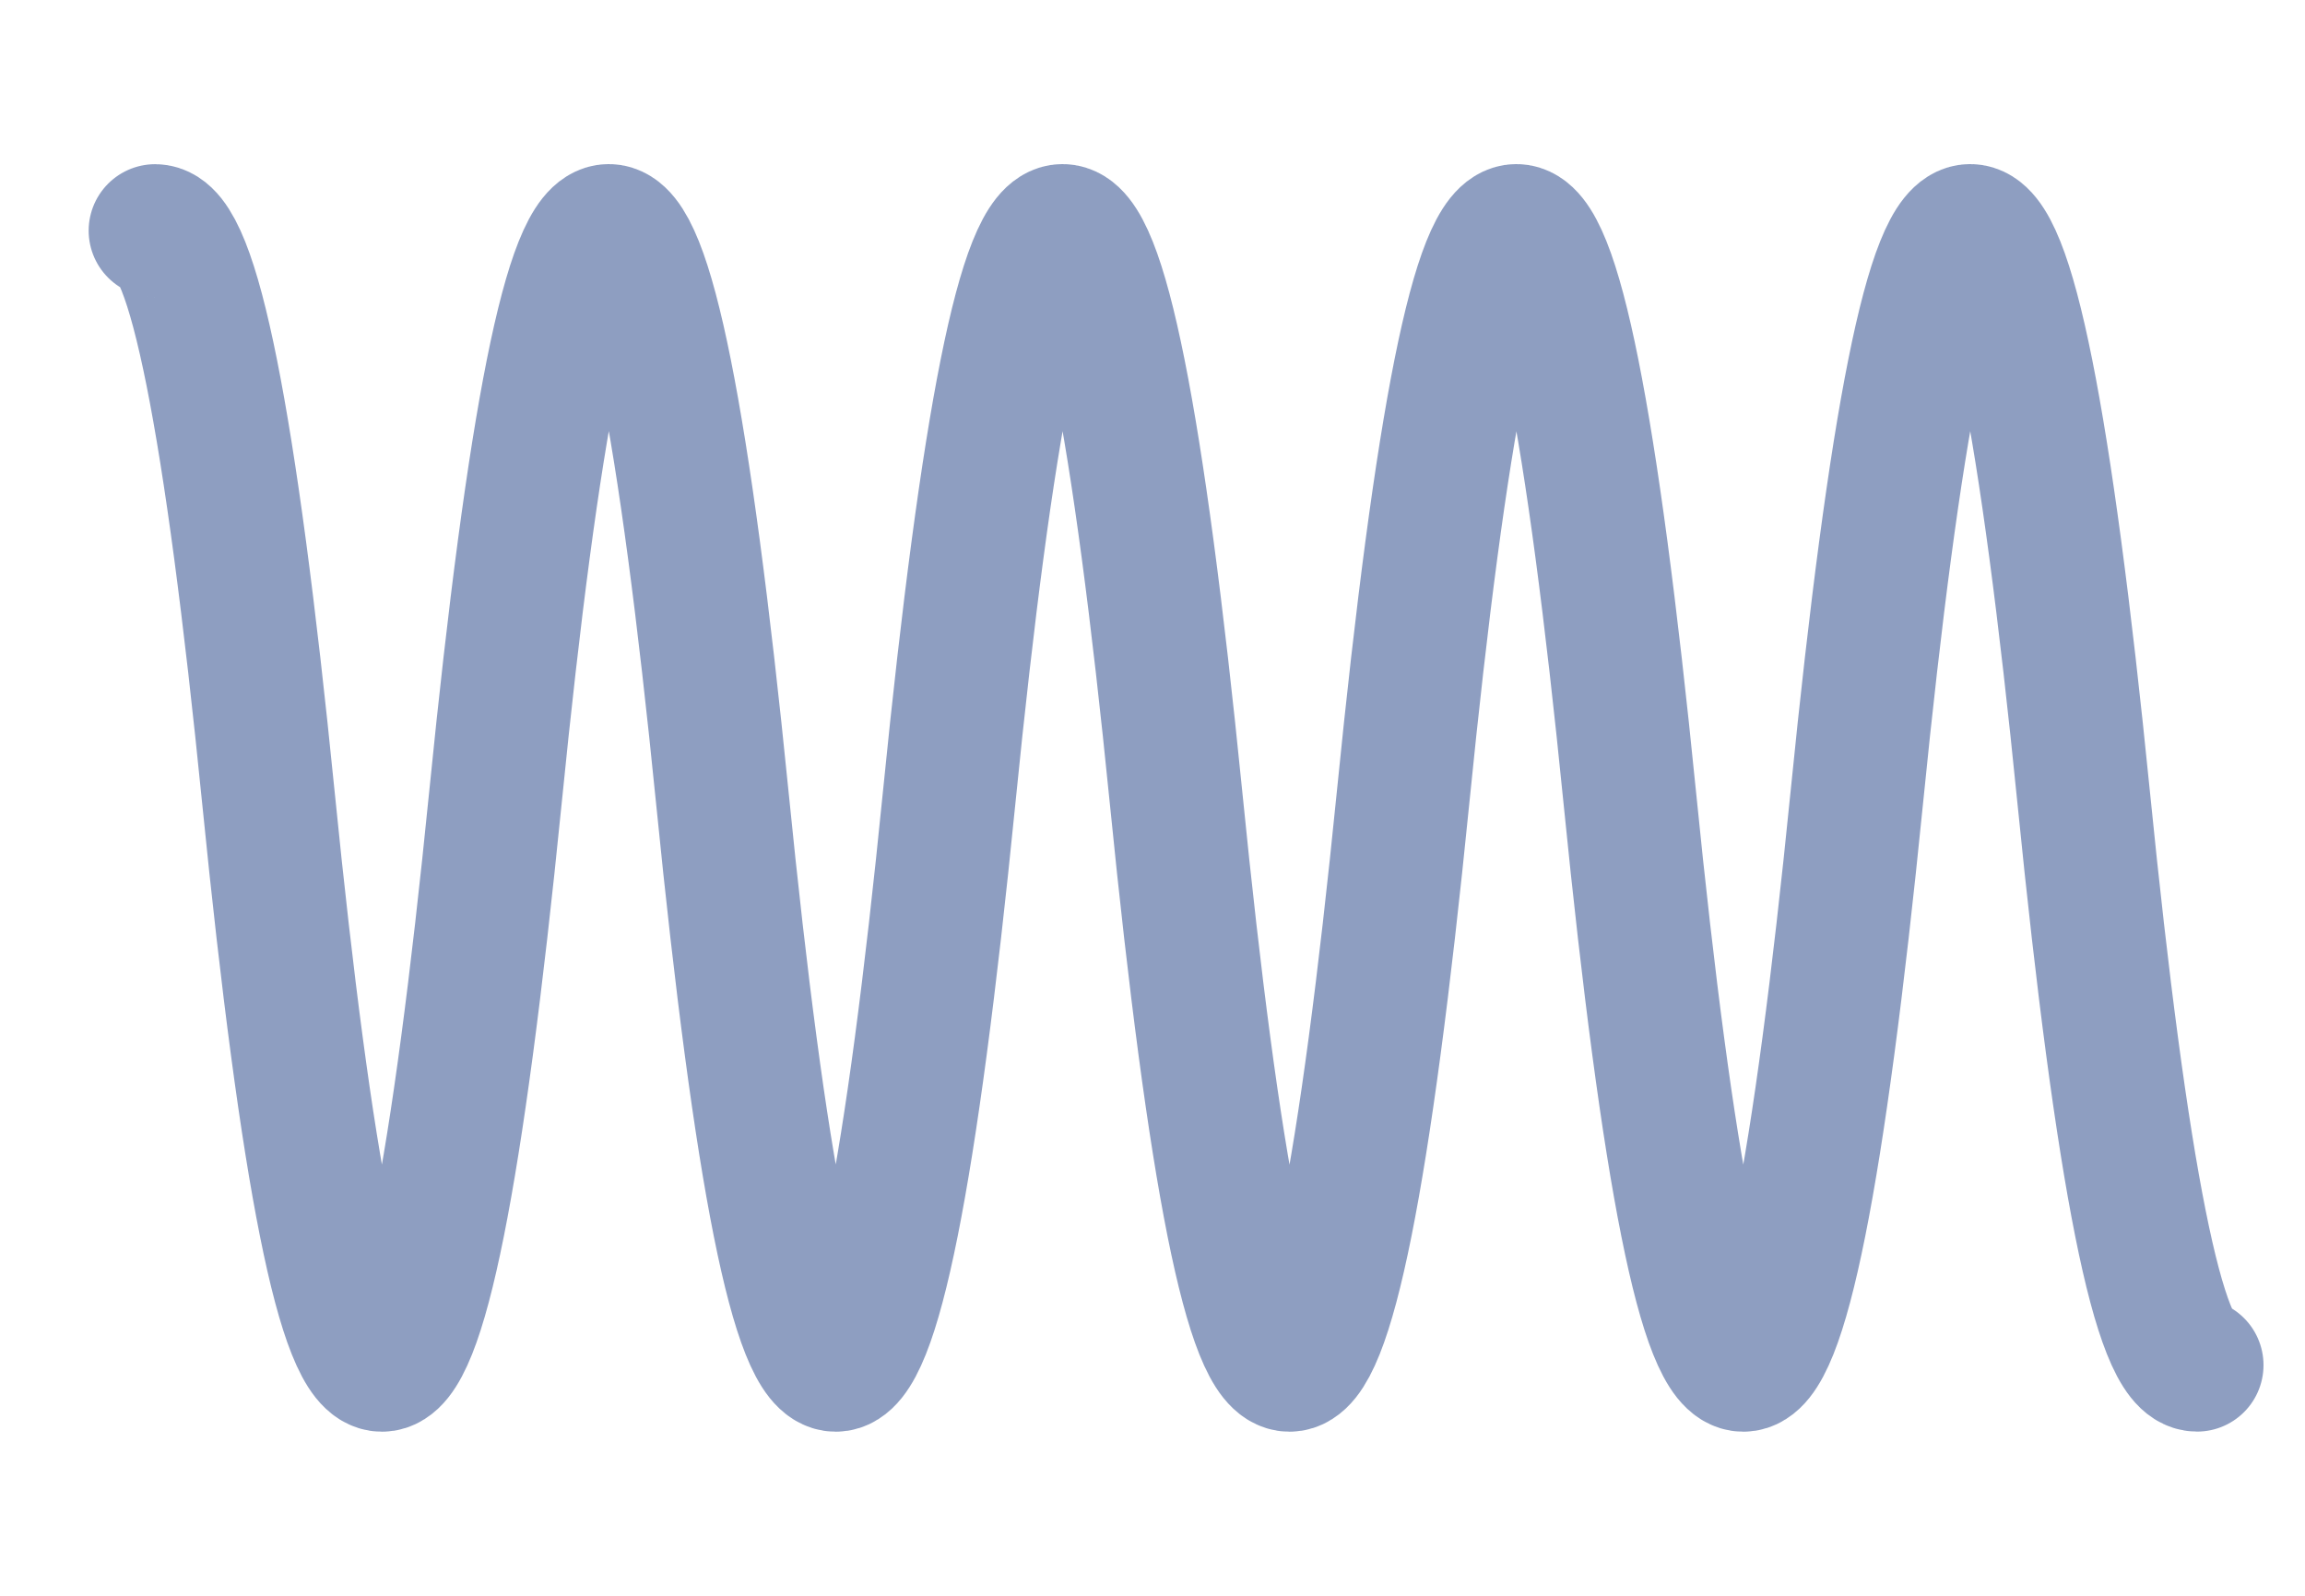 <svg width="13" height="9" viewBox="0 0 13 9" fill="none" xmlns="http://www.w3.org/2000/svg">
<path d="M0.875 1.301C1.088 1.303 1.301 2.37 1.514 4.5C1.941 8.766 2.367 8.766 2.794 4.5C3.22 0.234 3.647 0.234 4.074 4.5C4.5 8.766 4.927 8.766 5.353 4.5C5.78 0.234 6.206 0.234 6.633 4.5C7.059 8.766 7.486 8.766 7.913 4.5C8.339 0.234 8.766 0.234 9.192 4.5C9.619 8.766 10.045 8.766 10.472 4.5C10.899 0.234 11.325 0.234 11.752 4.5C11.965 6.631 12.178 7.697 12.391 7.699" stroke="#1E3F84" stroke-opacity="0.5" stroke-width="0.75" stroke-linecap="round"/>
</svg>
